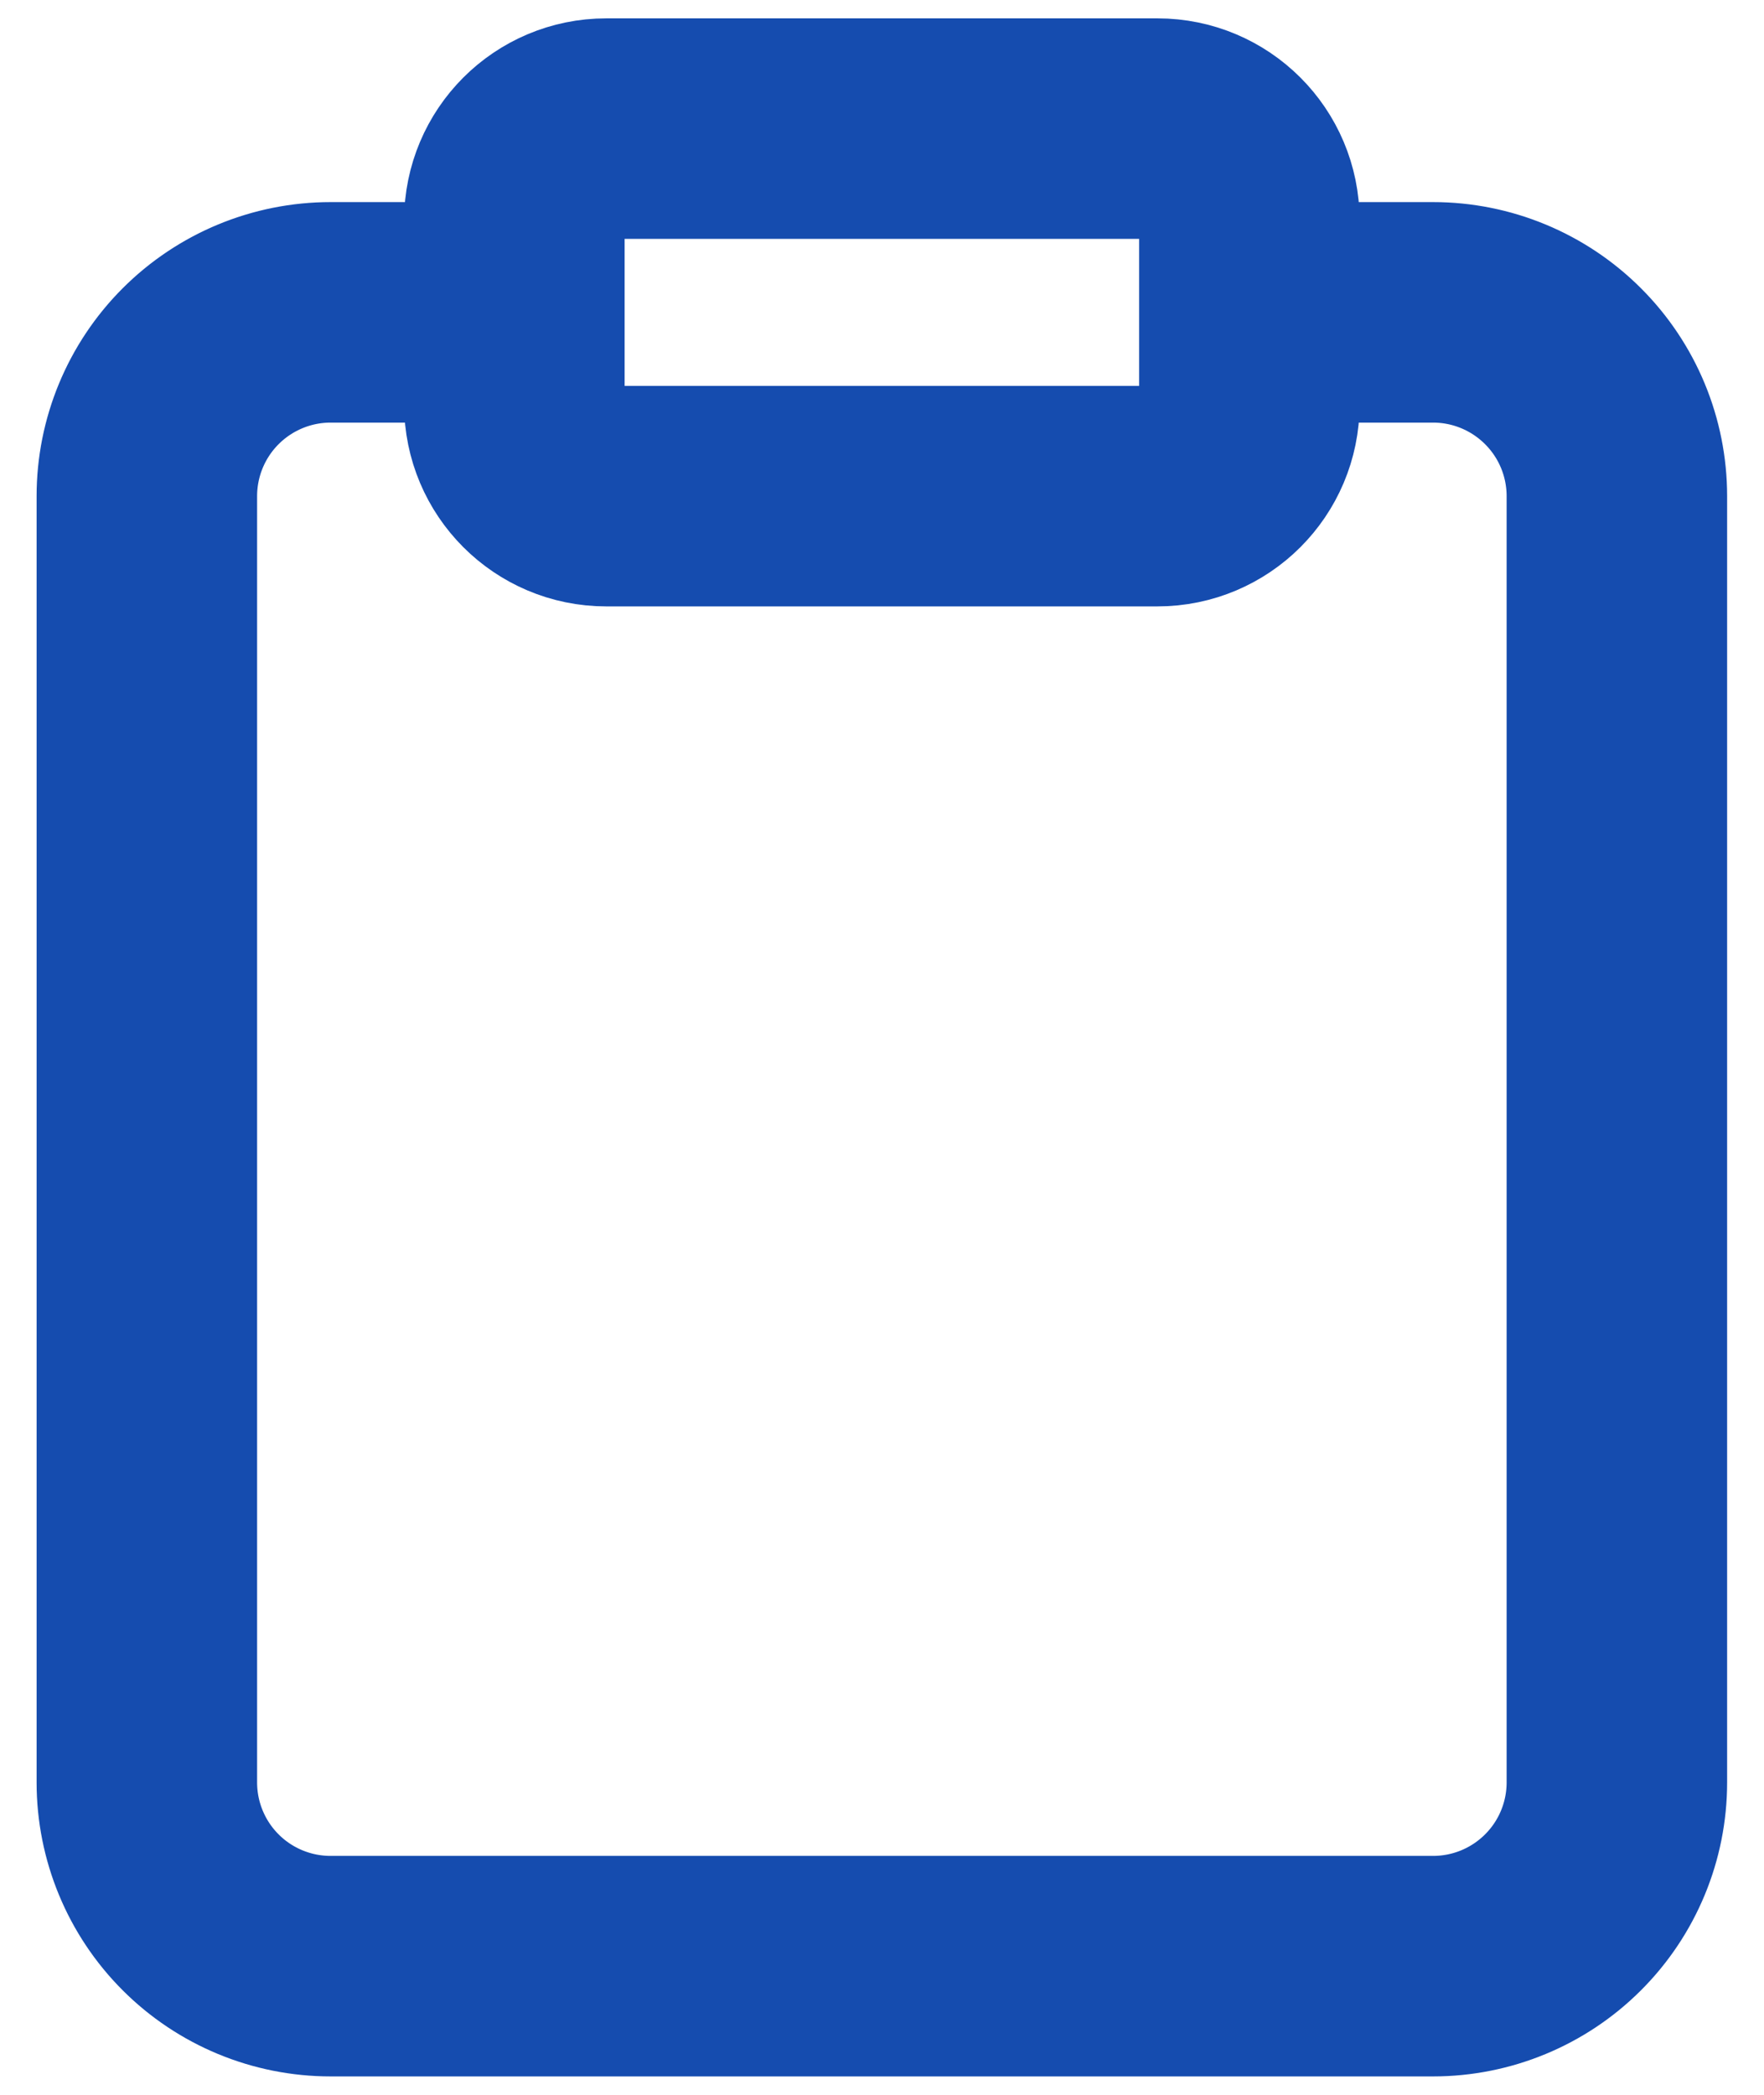 <svg width="32" height="38" viewBox="0 0 32 38" fill="none" xmlns="http://www.w3.org/2000/svg">
<path d="M22.664 5.666H25.997C26.881 5.666 27.729 6.018 28.354 6.643C28.98 7.268 29.331 8.116 29.331 9V32.333C29.331 33.217 28.98 34.065 28.354 34.69C27.729 35.315 26.881 35.666 25.997 35.666H5.997C5.113 35.666 4.265 35.315 3.64 34.69C3.015 34.065 2.664 33.217 2.664 32.333V9C2.664 8.116 3.015 7.268 3.64 6.643C4.265 6.018 5.113 5.666 5.997 5.666H9.331M10.997 2.333H20.997C21.918 2.333 22.664 3.079 22.664 4V7.333C22.664 8.253 21.918 9 20.997 9H10.997C10.077 9 9.331 8.253 9.331 7.333V4C9.331 3.079 10.077 2.333 10.997 2.333Z" stroke="#154CAF" stroke-width="4" stroke-linecap="round" stroke-linejoin="round"/>
</svg>
